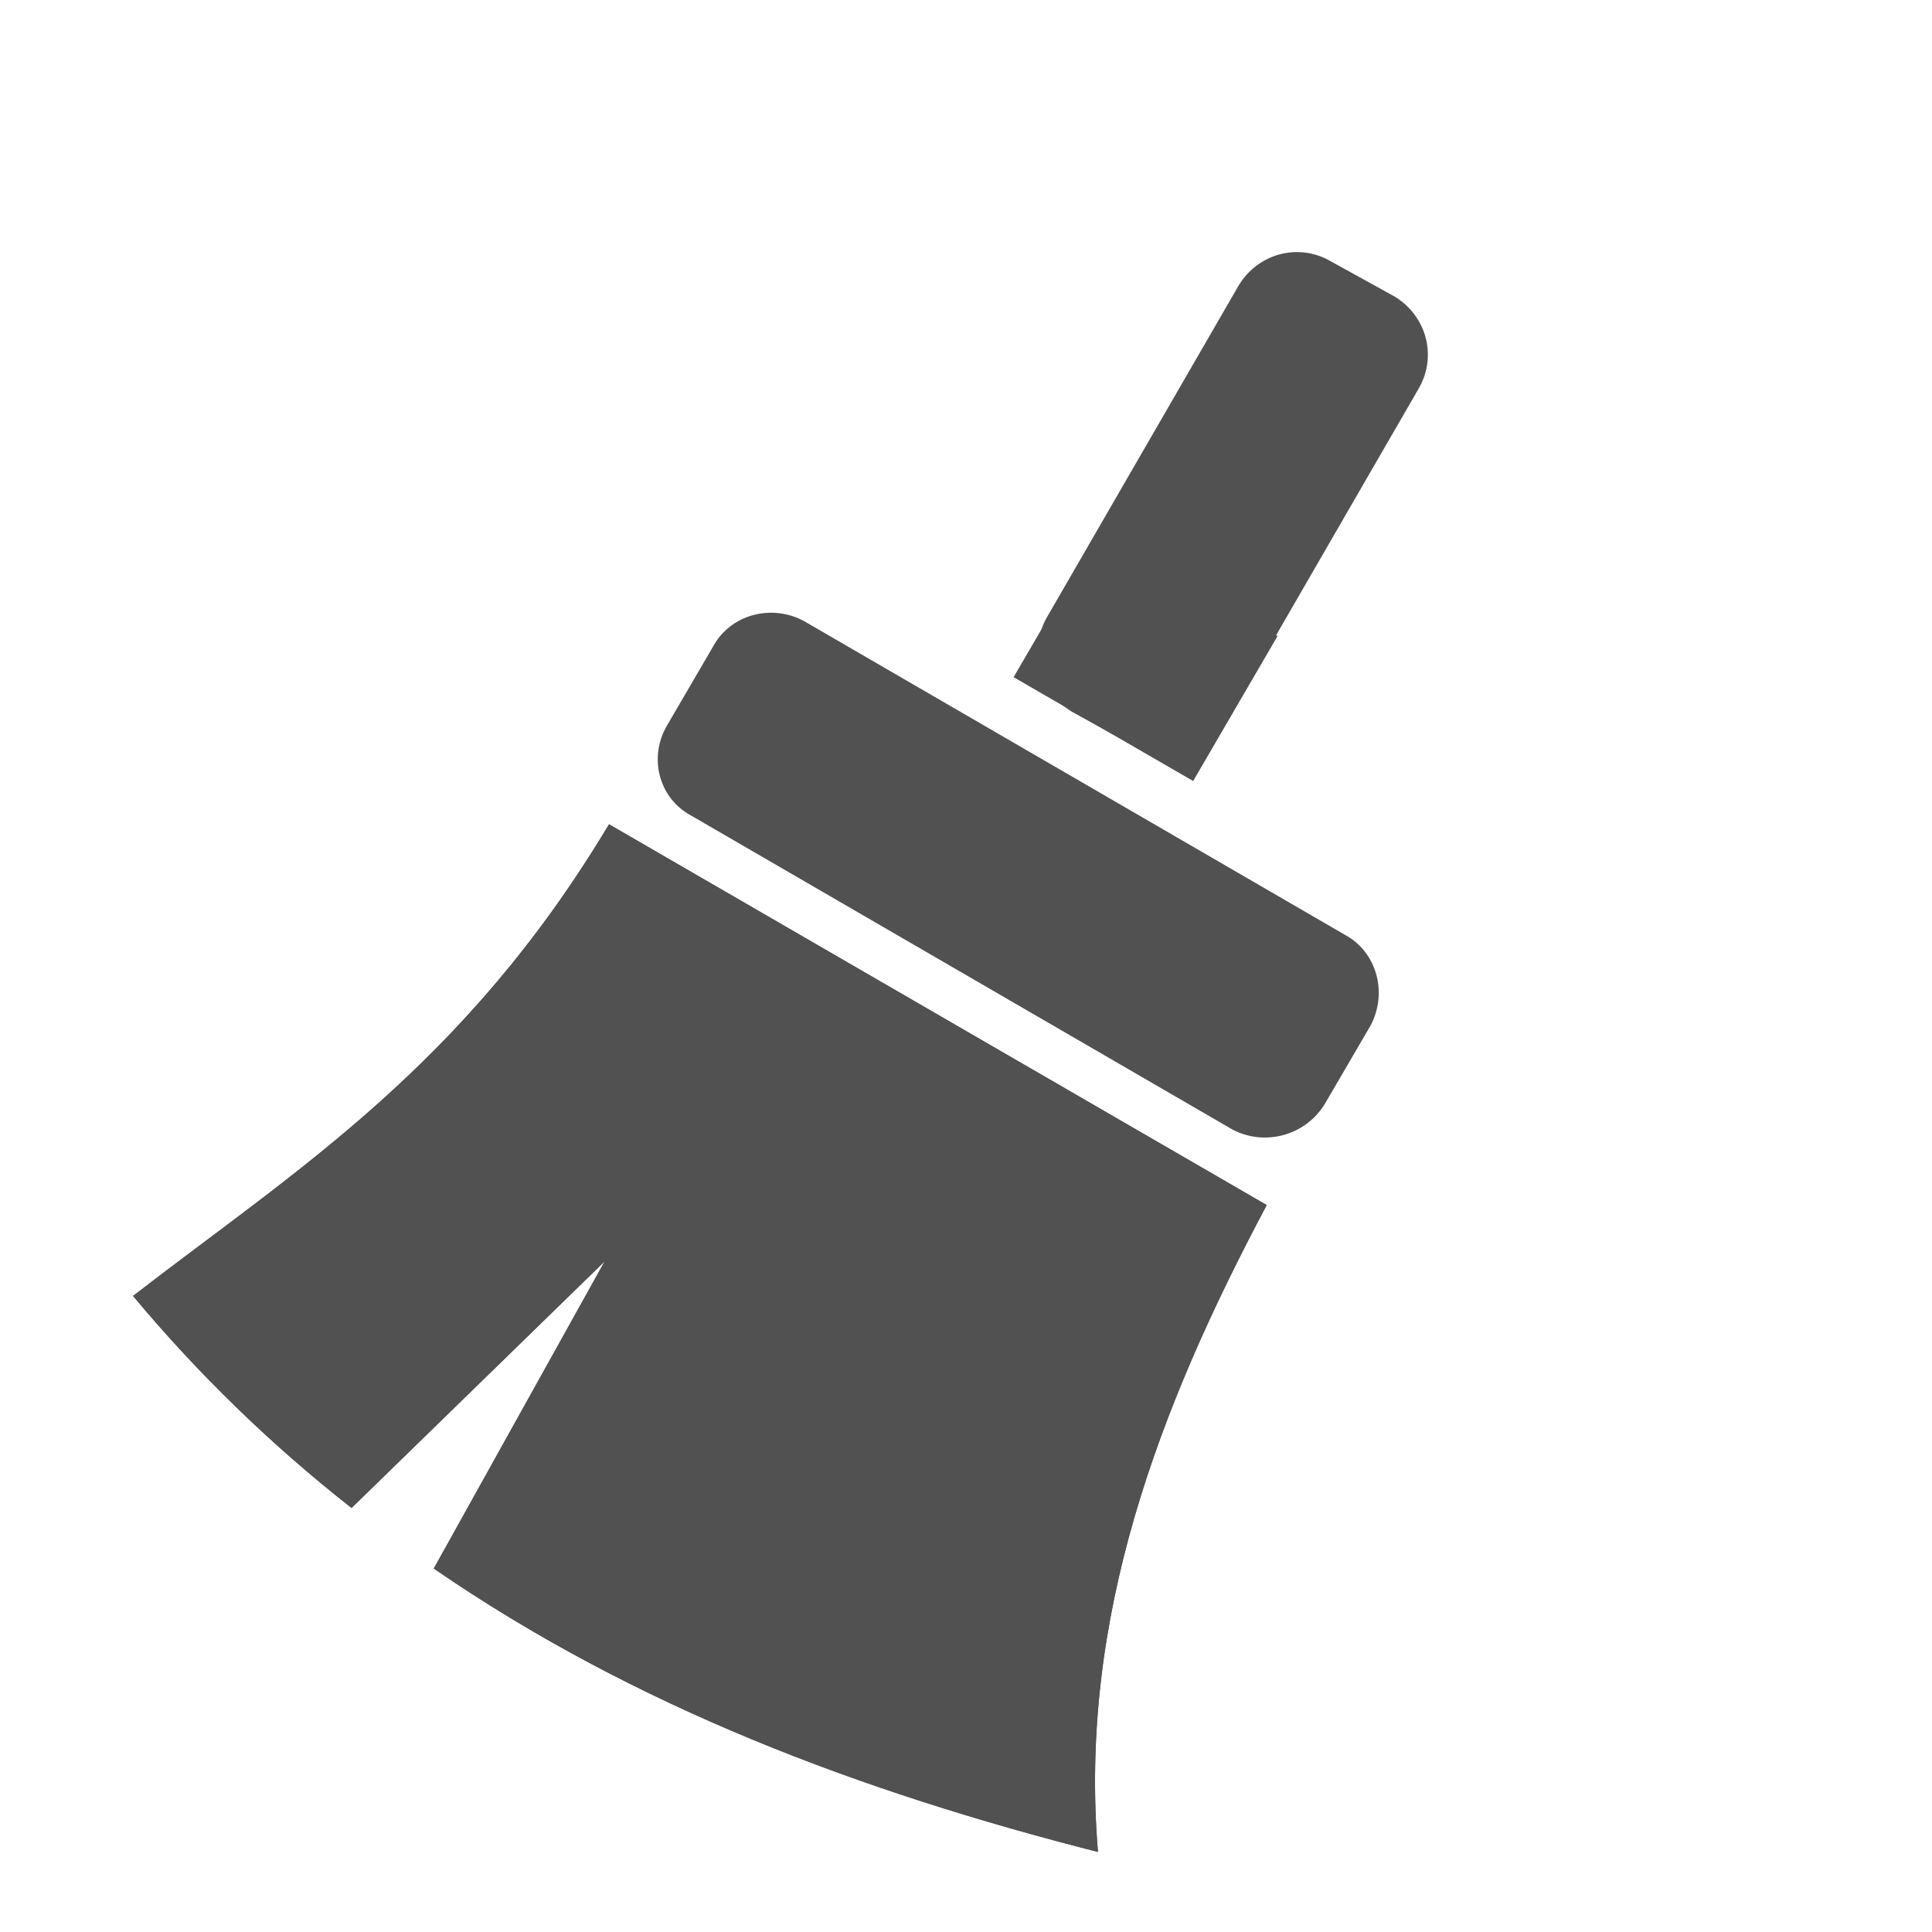 <svg xmlns="http://www.w3.org/2000/svg" fill="none" viewBox="0 0 814 893" width="32" height="32">
  <path fill="#515151" d="m605 137-29-16c-15-9-34-4-43 11l-89 154c-8 15-3 34 12 43l29 16c15 9 34 4 42-11l89-154c9-15 4-34-11-43Zm-23 295L332 287c-15-8-34-3-42 12l-21 36c-9 15-4 34 11 42l250 145c15 8 34 3 43-12l21-36c8-15 3-34-12-42Z"/>
  <path fill="#515151" fill-rule="evenodd" d="M242 381C175 493 97 541 22 599c30 36 64 69 101 98l117-114-79 142c93 64 197 103 307 131-9-108 28-205 78-299L242 381Z" clip-rule="evenodd"/>
  <path fill="#515151" fill-rule="evenodd" d="M242 381C175 493 97 541 22 599c30 36 64 69 101 98l117-114-79 142c93 64 197 103 307 131-9-108 28-205 78-299L242 381Zm226-135 83 48-39 67-83-48 39-67Z" clip-rule="evenodd"/>
</svg>
